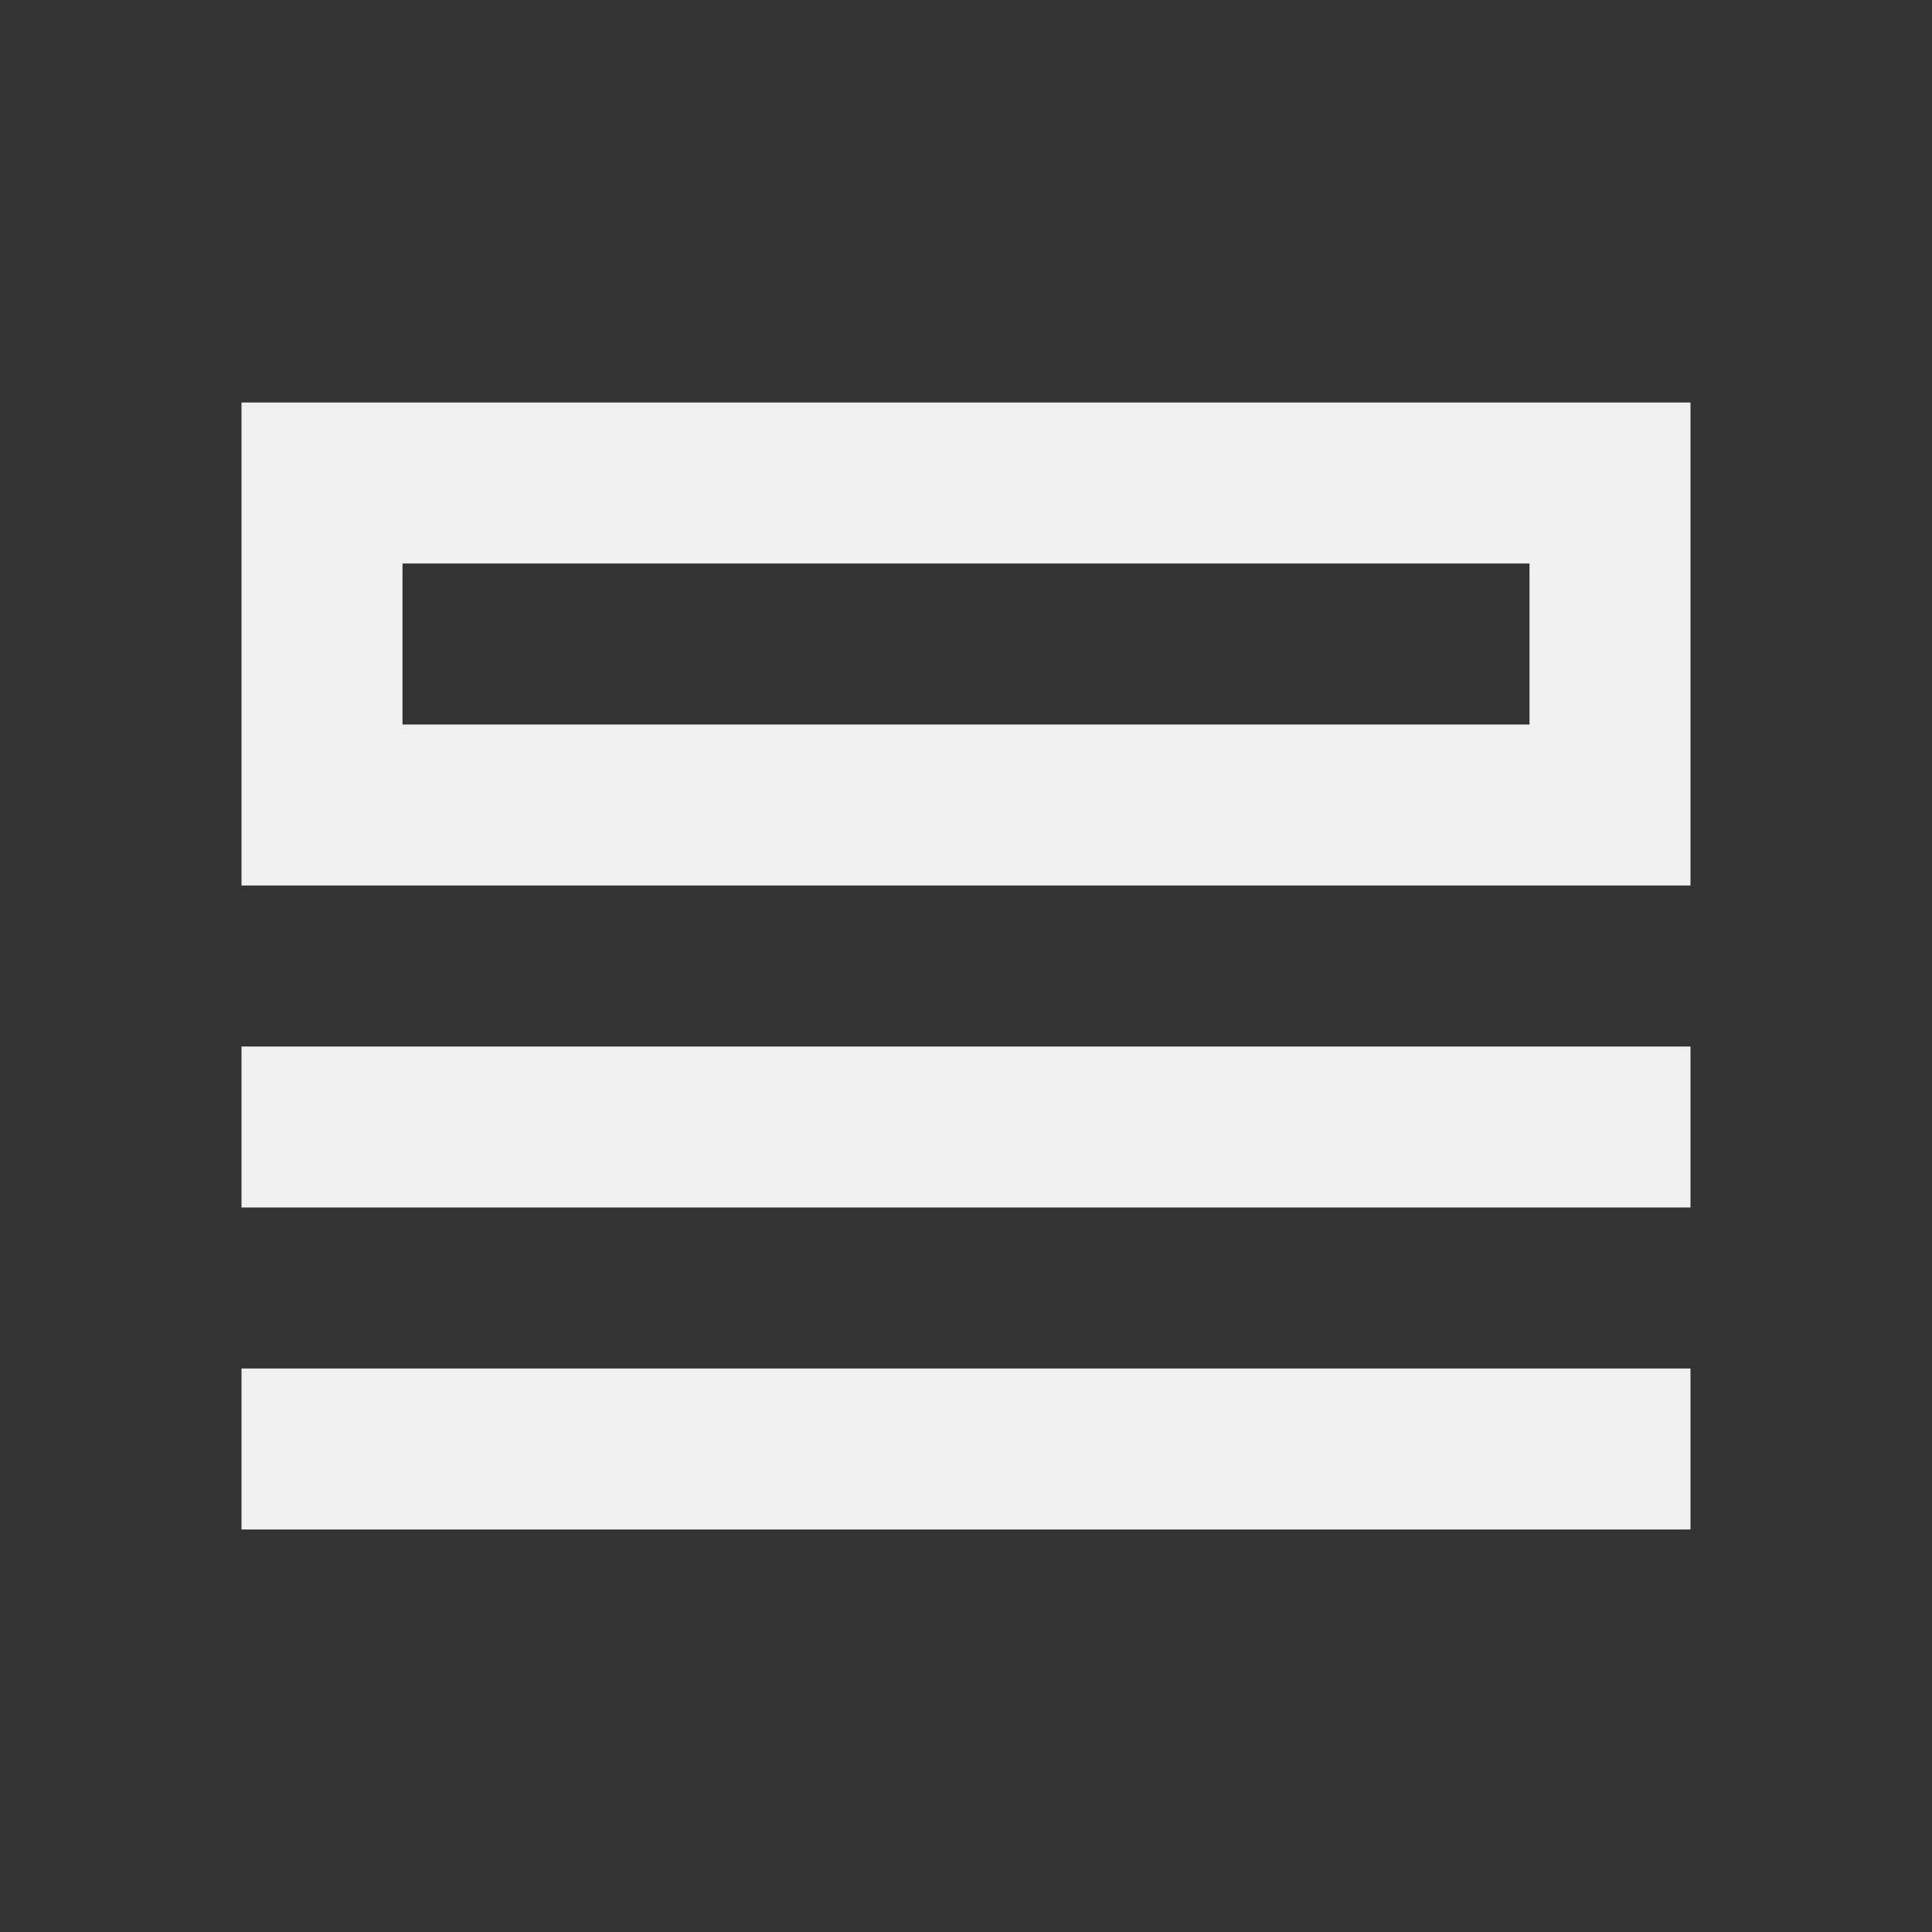 <!-- AUTOGENERATED FROM vertical.svg -->  <svg fill="#F0F0F0" version="1.1" viewBox="0 0 24 24" xmlns="http://www.w3.org/2000/svg"><rect x="0" y="0" width="24" height="24" fill="#333333" stroke="none"/><path d="m0 24h24v-24h-24z" fill="none"/><path d="m19 9v-2h-14v2h14m2 10h-18v-2h18zm0-4h-18v-2h18zm0-4h-18v-6h18z"/></svg>
